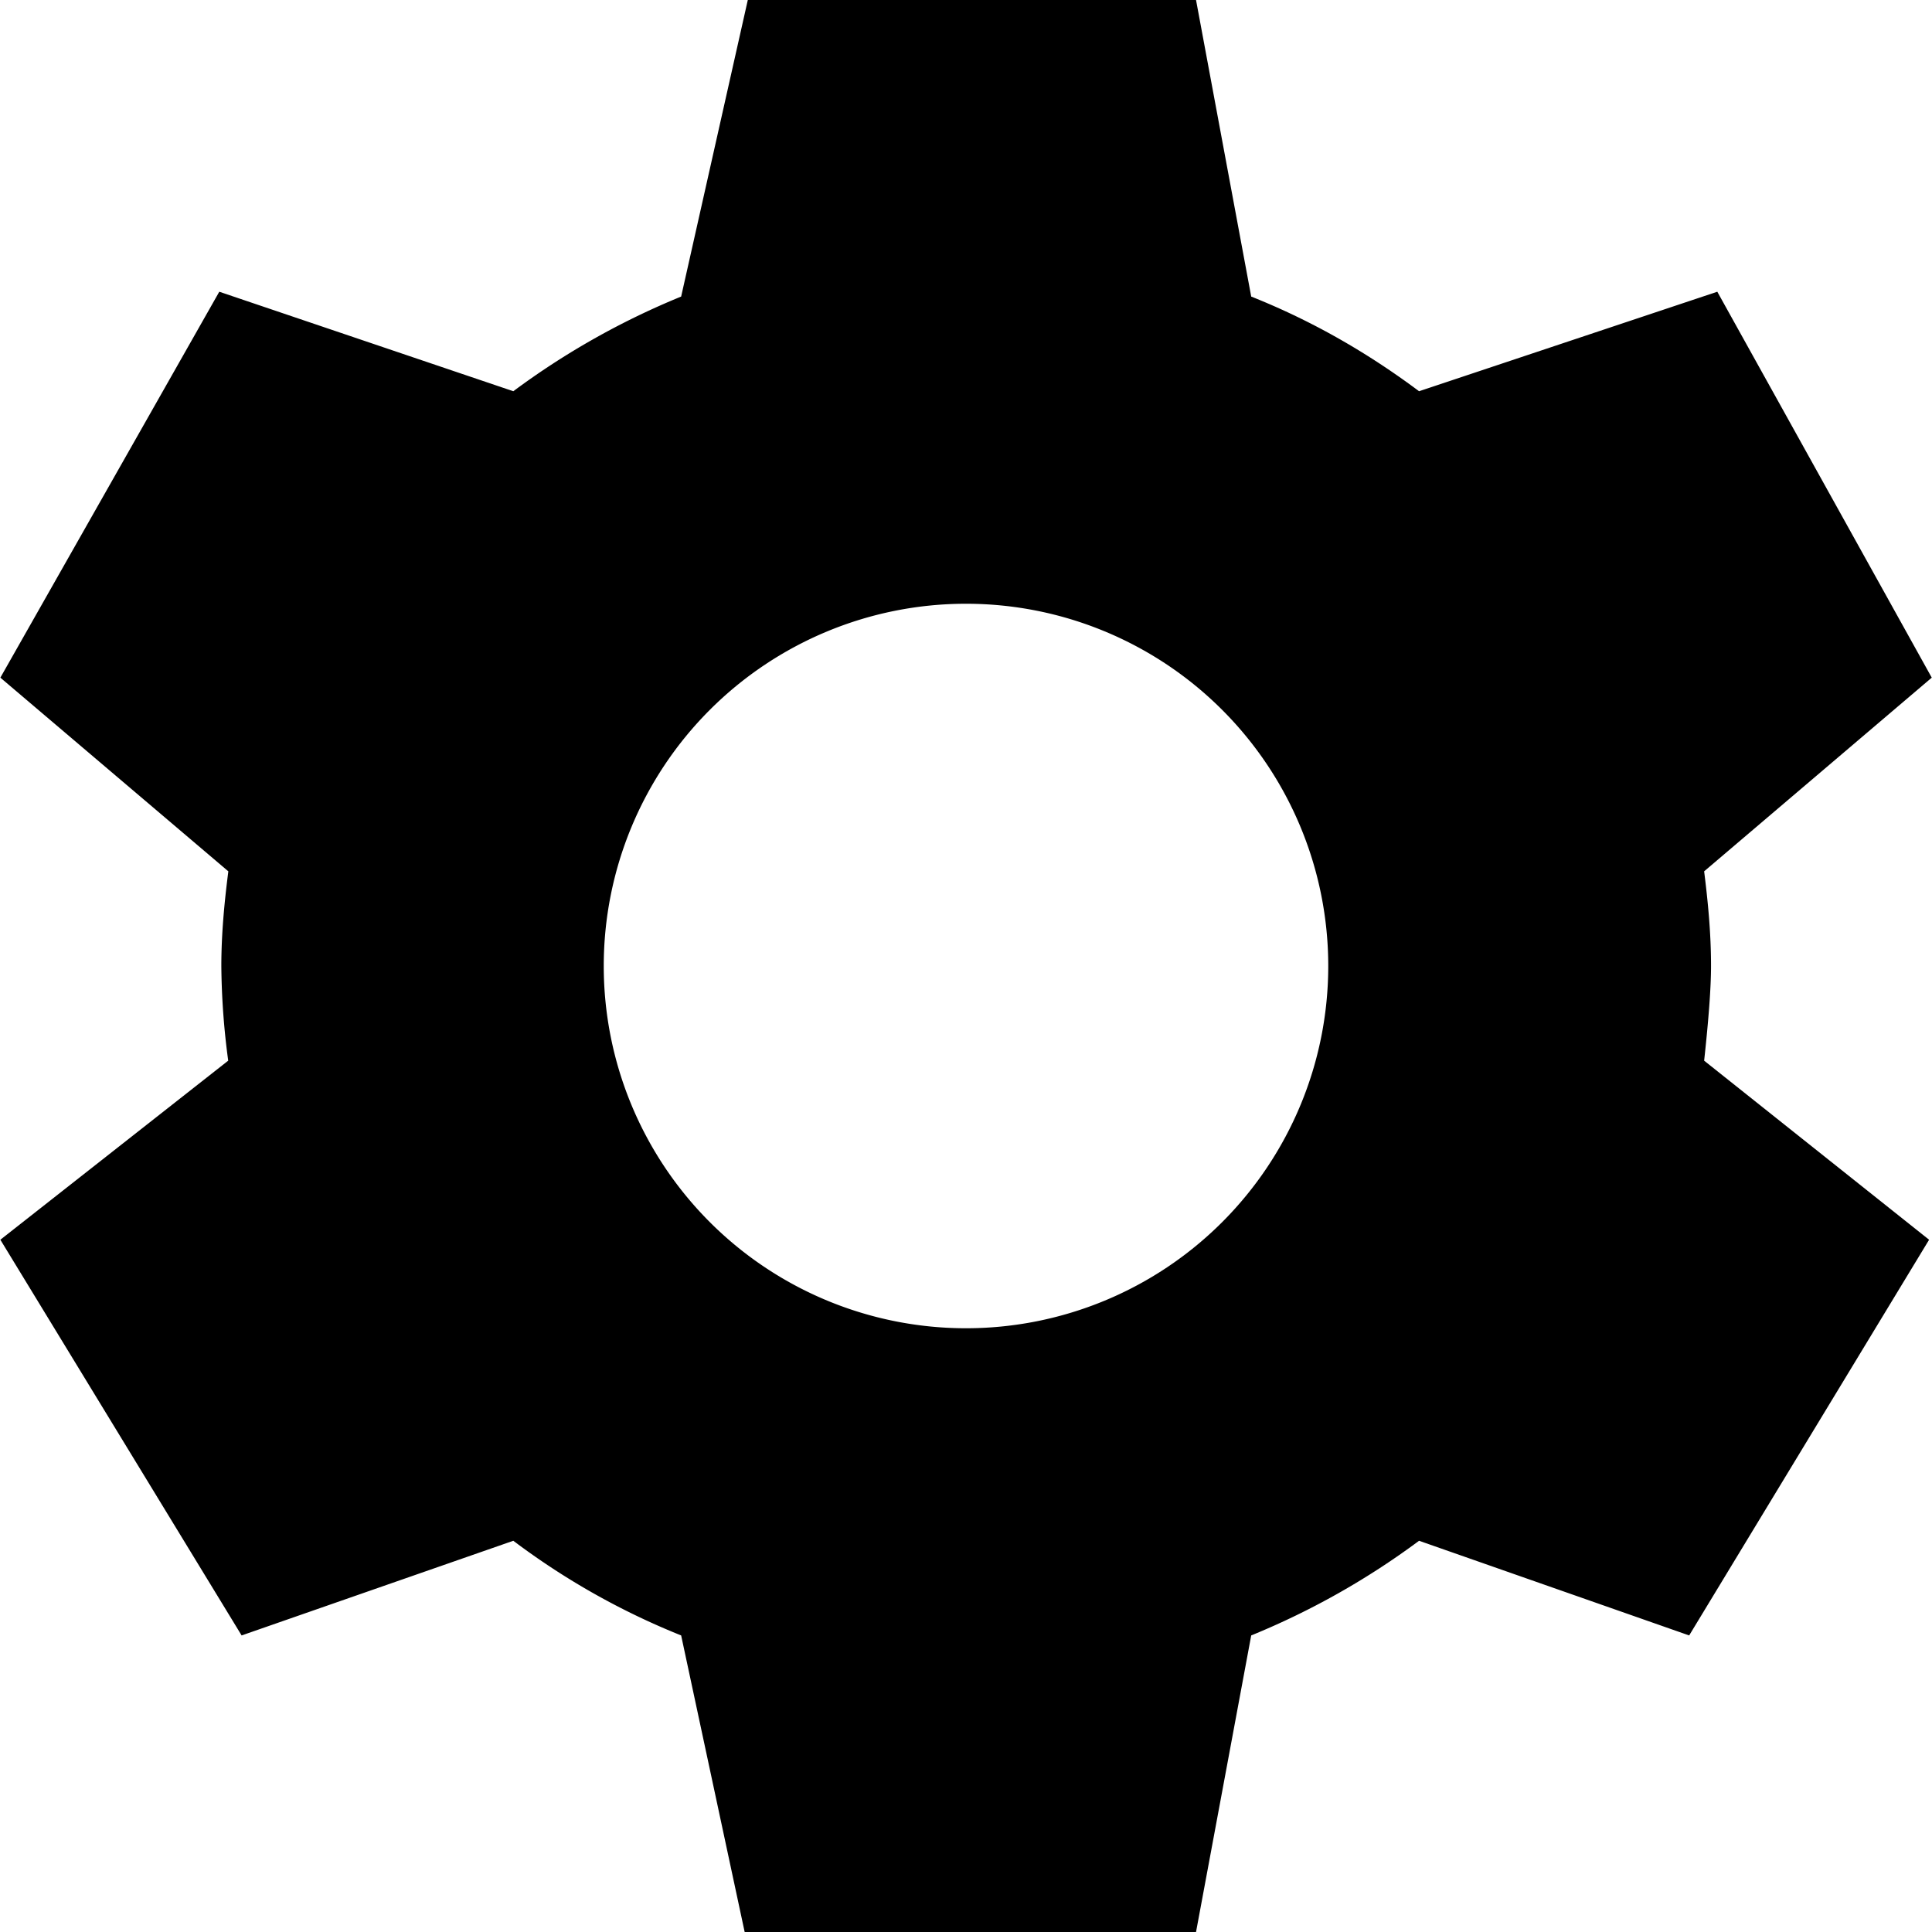 <svg t="1655367521690" class="icon" viewBox="0 0 1024 1024" version="1.1" xmlns="http://www.w3.org/2000/svg" p-id="3503" width="200" height="200"><path d="M903.232 562.176l119.232 94.912-127.168 209.728-143.168-50.176a407.296 407.296 0 0 1-88.96 50.176L633.92 1024H394.688l-33.664-157.184a387.328 387.328 0 0 1-88.96-50.176l-144 50.176-127.872-209.728L120.96 562.176A395.136 395.136 0 0 1 117.312 512c0-16.896 1.6-33.792 3.712-50.176L0.192 359.168l116.032-204.544 155.84 52.736a407.296 407.296 0 0 1 88.96-50.176L396.352 0h237.568l29.248 157.184c32.128 12.8 61.568 29.696 88.96 50.176l158.08-52.736 113.664 204.544-120.64 102.656c2.048 16.384 3.648 32.768 3.648 50.176 0 11.584-1.28 28.352-3.648 50.176zM512 320a192 192 0 1 0 0 384 192 192 0 1 0 0-384z" p-id="3504"></path></svg>